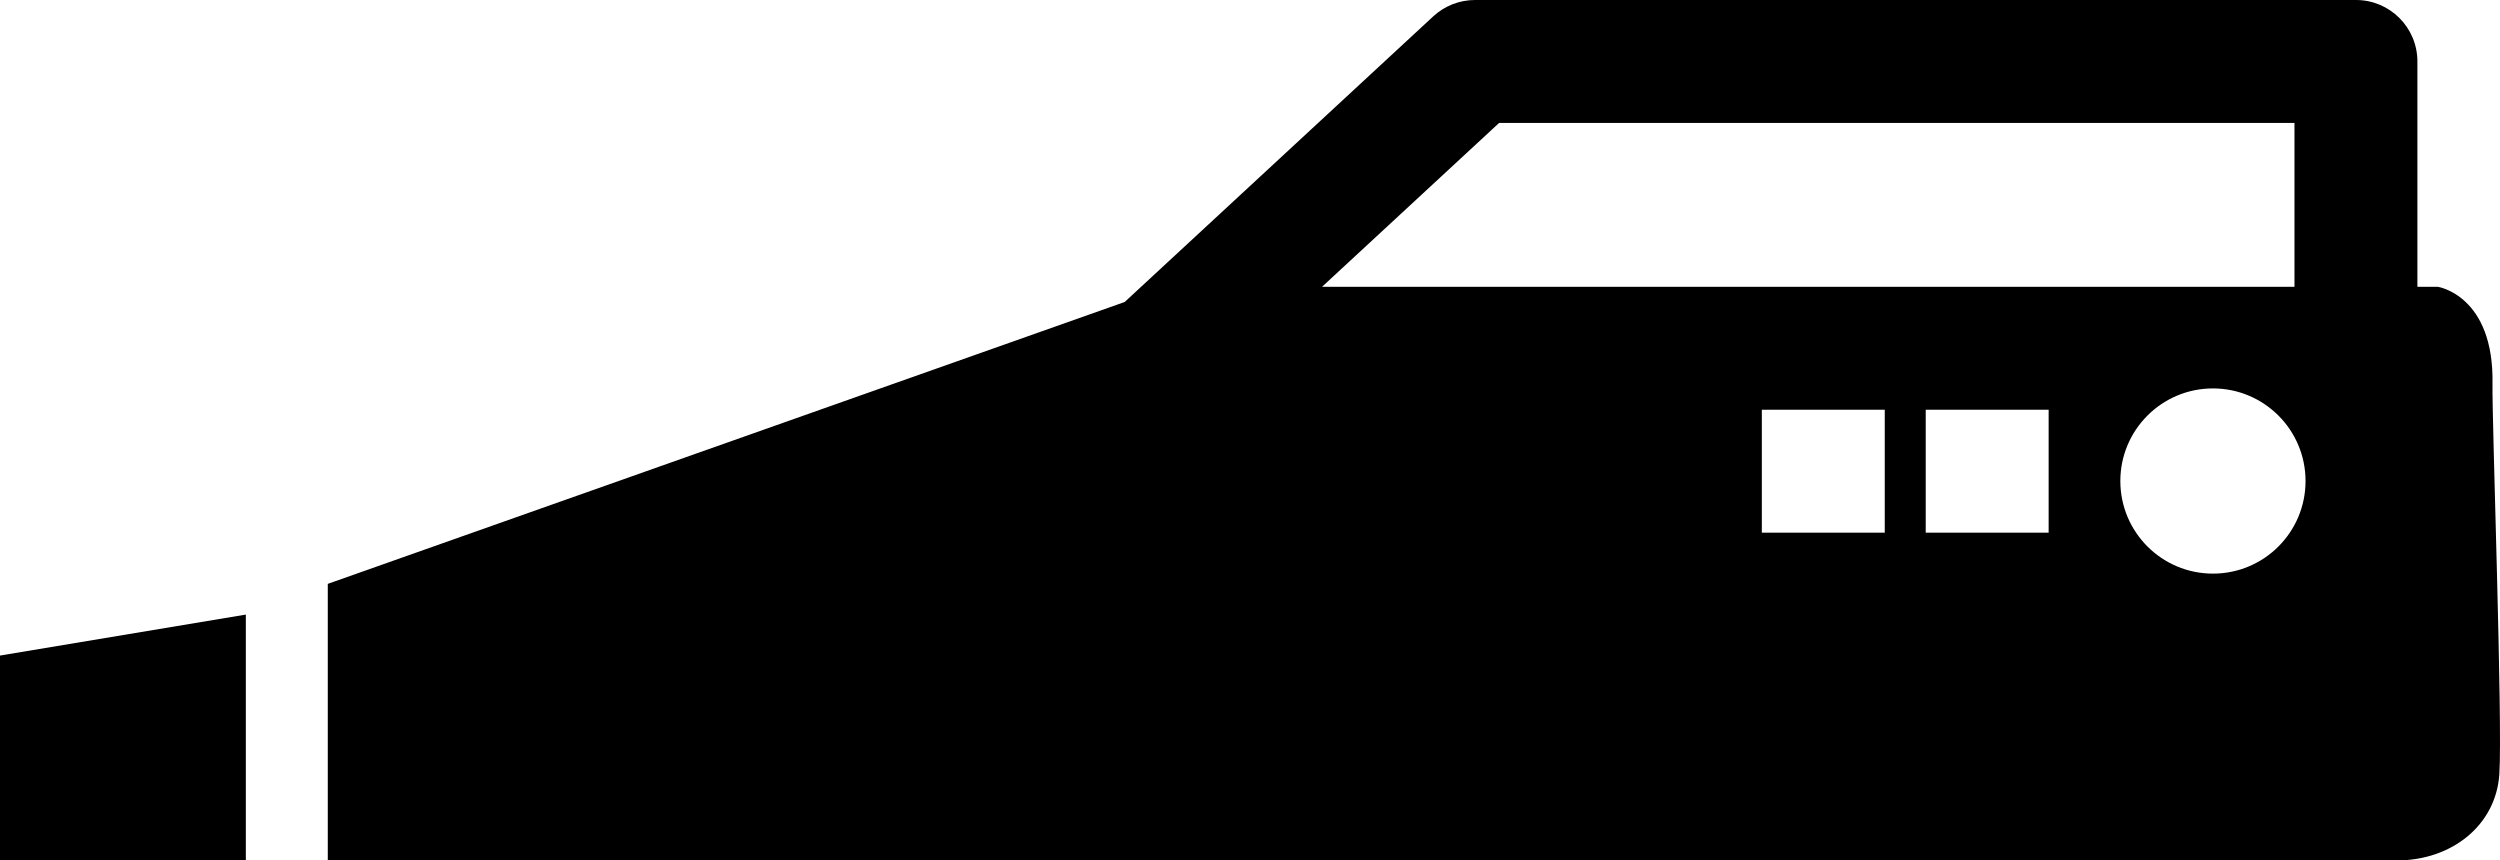 <?xml version="1.0" encoding="utf-8"?>
<!-- Generator: Adobe Illustrator 16.0.0, SVG Export Plug-In . SVG Version: 6.00 Build 0)  -->
<!DOCTYPE svg PUBLIC "-//W3C//DTD SVG 1.1//EN" "http://www.w3.org/Graphics/SVG/1.1/DTD/svg11.dtd">
<svg version="1.1" id="Layer_1" xmlns="http://www.w3.org/2000/svg" xmlns:xlink="http://www.w3.org/1999/xlink" x="0px" y="0px"
	 viewBox="15.625 284.375 476.688 164.063"
	 enable-background="new 15.625 284.375 476.688 164.063" xml:space="preserve">
	 <style>path,rect,polygon { fill:#000000 !important}</style>
<path d="M492.188,432c0.648-9.766-1.43-67.875-1.305-74.383c0.328-16.93-10.414-18.555-10.414-18.555h-3.906v-42.969
	c0-6.477-5.25-11.719-11.719-11.719H296.875c-2.953,0-5.797,1.117-7.961,3.117l-58.844,54.469L78.125,395.703v52.734
	c0,0,384.117,0,394.531,0S491.539,441.766,492.188,432z M301.469,307.813h151.656v31.25H267.703L301.469,307.813z M375,385.938
	h-23.438V362.5H375V385.938z M406.25,385.938h-23.438V362.5h23.438V385.938z M437.578,393.75c-9.75,0-17.656-7.906-17.656-17.656
	s7.906-17.656,17.656-17.656s17.656,7.906,17.656,17.656S447.336,393.75,437.578,393.75z"/>
<polygon points="62.5,401.563 15.625,409.375 15.625,448.438 62.5,448.438 "/>
</svg>
